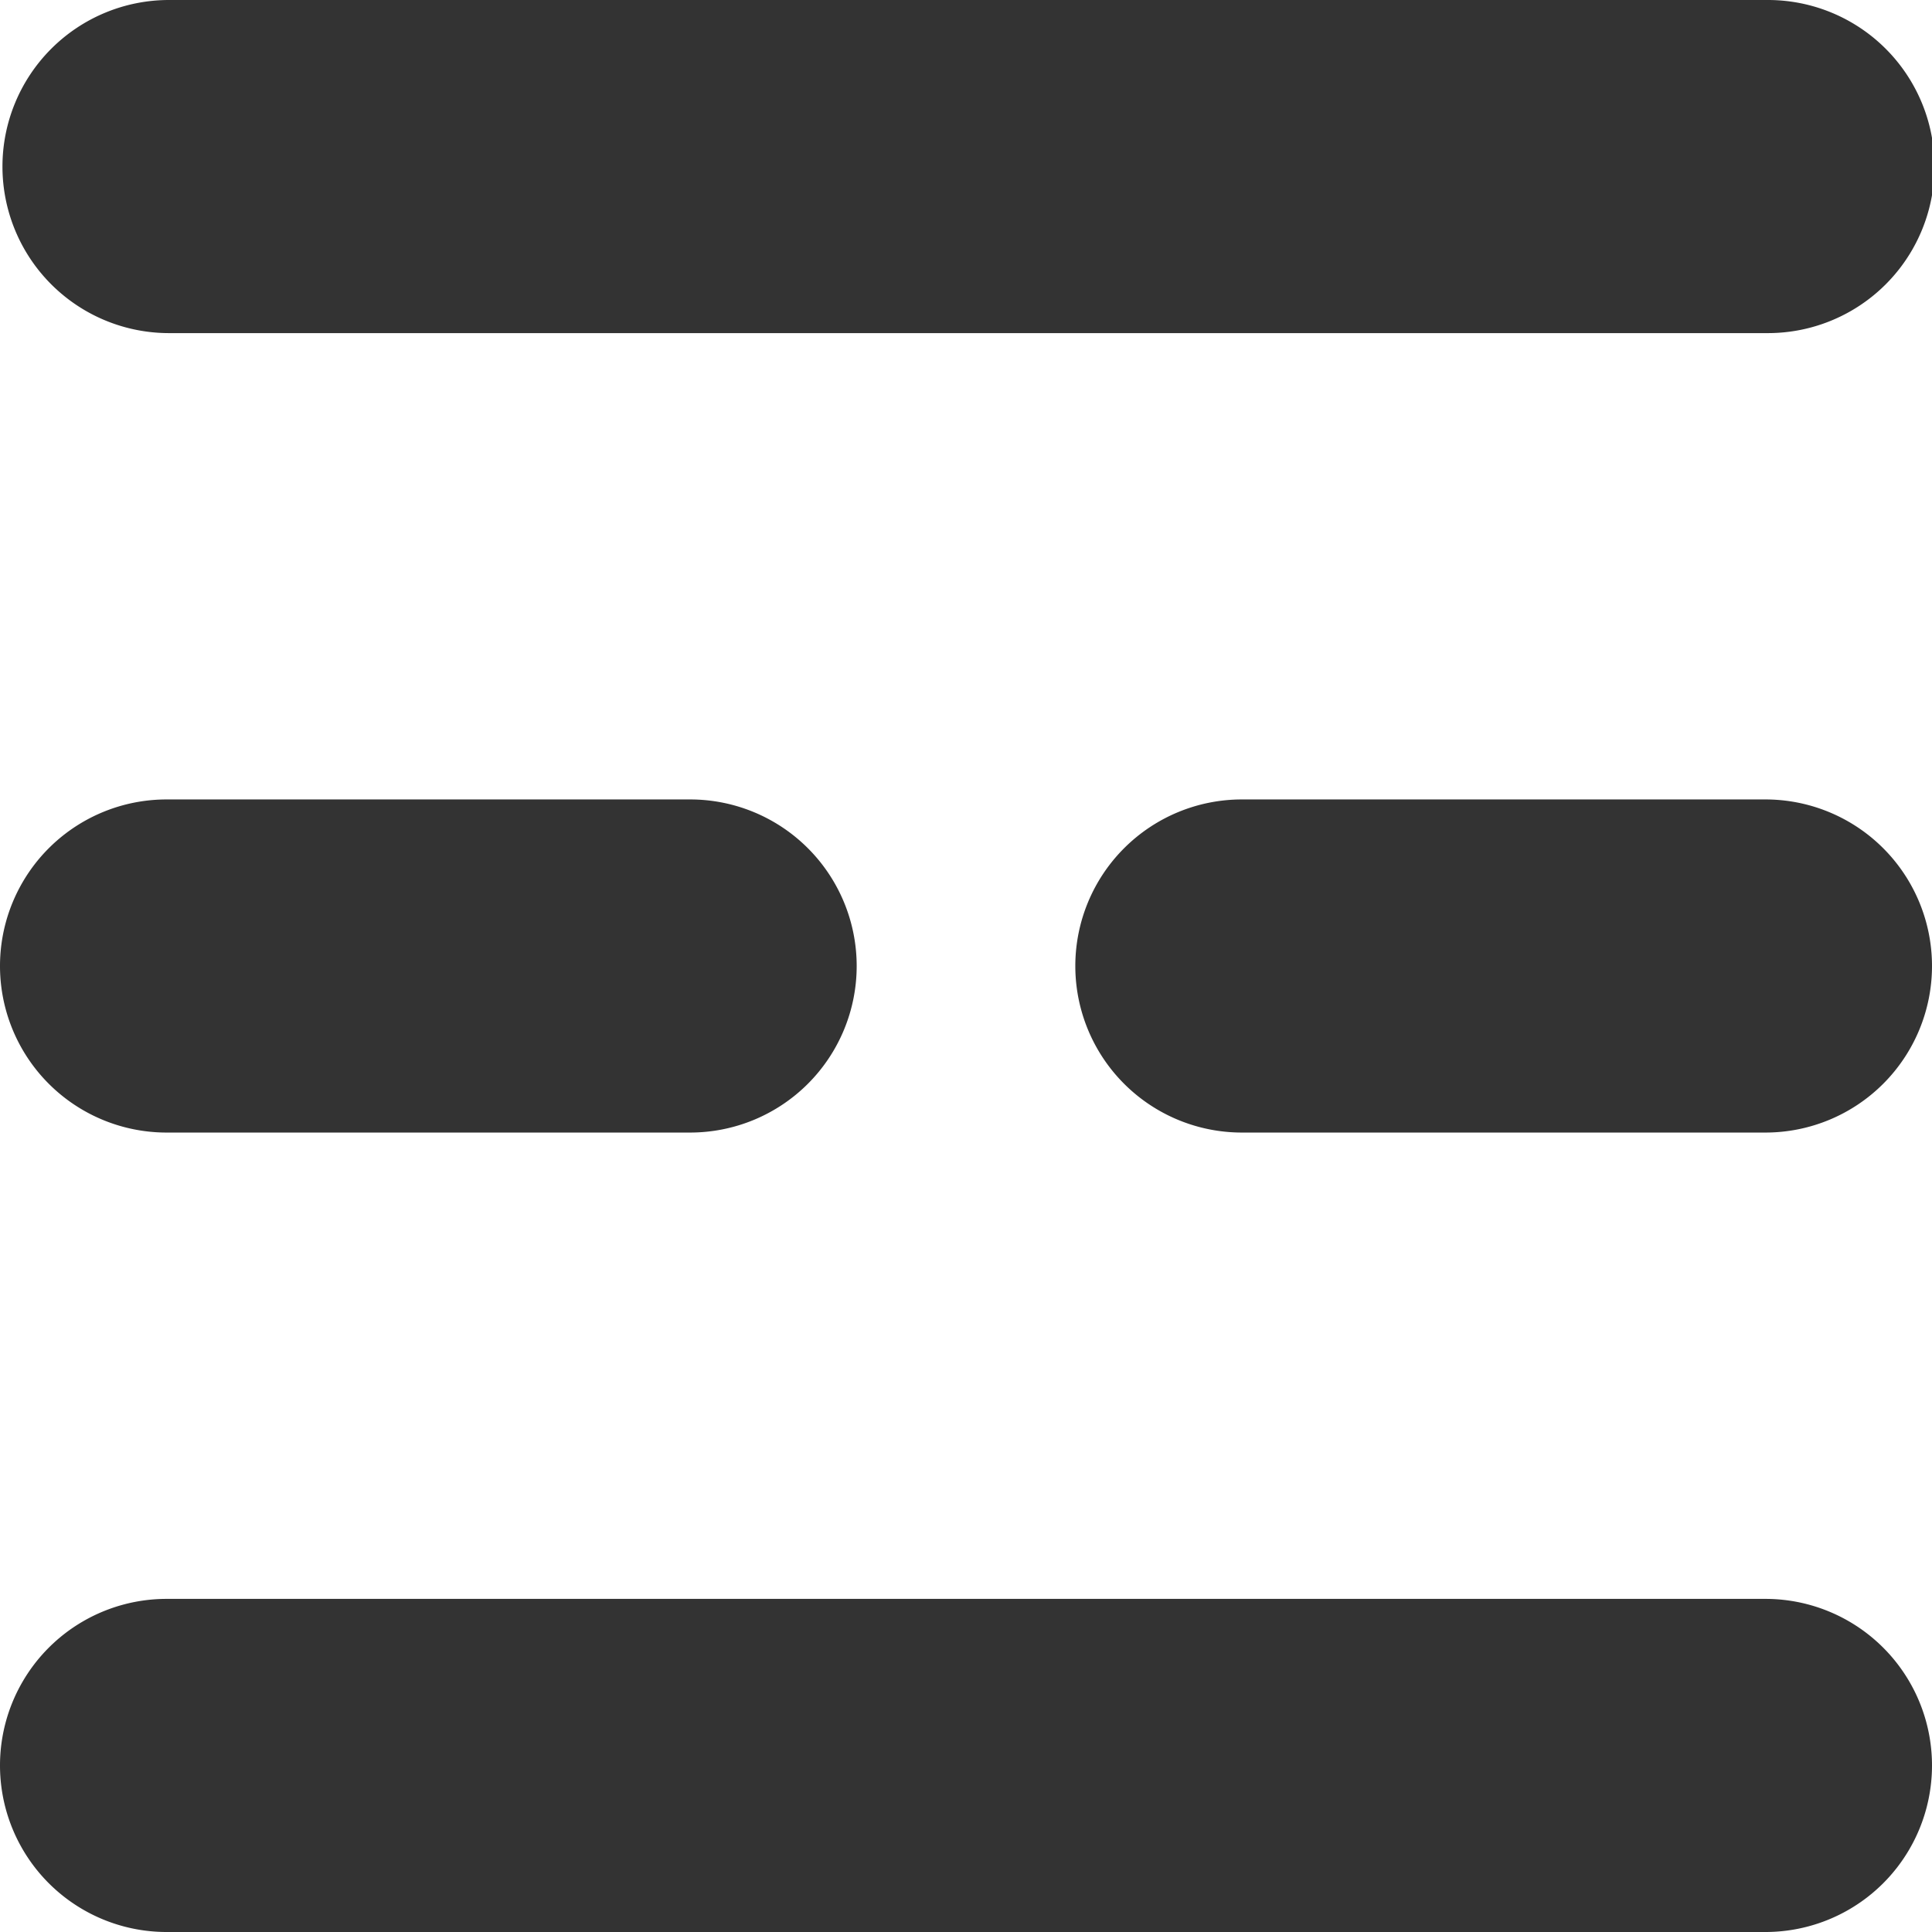 <?xml version="1.0" encoding="UTF-8" standalone="no"?>
<!-- Created with Inkscape (http://www.inkscape.org/) -->

<svg
   width="48"
   height="48"
   viewBox="0 0 48 48"
   version="1.1"
   id="svg1"
   xmlns="http://www.w3.org/2000/svg"
   xmlns:svg="http://www.w3.org/2000/svg">
  <defs
     id="defs1" />
  <g
     id="layer1"
     transform="translate(-184)">
    <path
       style="color:#000000;fill:#333333;stroke-width:1.655;stroke-linecap:round;stroke-linejoin:round;-inkscape-stroke:none"
       d="m 188.199,0 a 4.138,4.138 0 0 0 -4.138,4.138 4.138,4.138 0 0 0 4.138,4.138 h 39.724 A 4.138,4.138 0 0 0 232.062,4.138 4.138,4.138 0 0 0 227.924,0 Z"
       id="path13" />
    <path
       style="color:#000000;fill:#333333;stroke-width:1.655;stroke-linecap:round;stroke-linejoin:round;-inkscape-stroke:none"
       d="M 188.138,39.724 A 4.138,4.138 0 0 0 184,43.862 4.138,4.138 0 0 0 188.138,48 h 39.724 A 4.138,4.138 0 0 0 232,43.862 4.138,4.138 0 0 0 227.862,39.724 Z"
       id="path15" />
    <path
       style="color:#000000;fill:#333333;stroke-width:1.655;stroke-linecap:round;stroke-linejoin:round;-inkscape-stroke:none"
       d="M 188.138,19.862 A 4.138,4.138 0 0 0 184,24 a 4.138,4.138 0 0 0 4.138,4.138 h 13.009 A 4.138,4.138 0 0 0 205.284,24 4.138,4.138 0 0 0 201.147,19.862 Z"
       id="path16" />
    <path
       style="color:#000000;fill:#333333;stroke-width:1.655;stroke-linecap:round;stroke-linejoin:round;-inkscape-stroke:none"
       d="M 214.853,19.862 A 4.138,4.138 0 0 0 210.716,24 a 4.138,4.138 0 0 0 4.138,4.138 h 13.009 A 4.138,4.138 0 0 0 232,24 4.138,4.138 0 0 0 227.862,19.862 Z"
       id="path17" />
  </g>
</svg>

